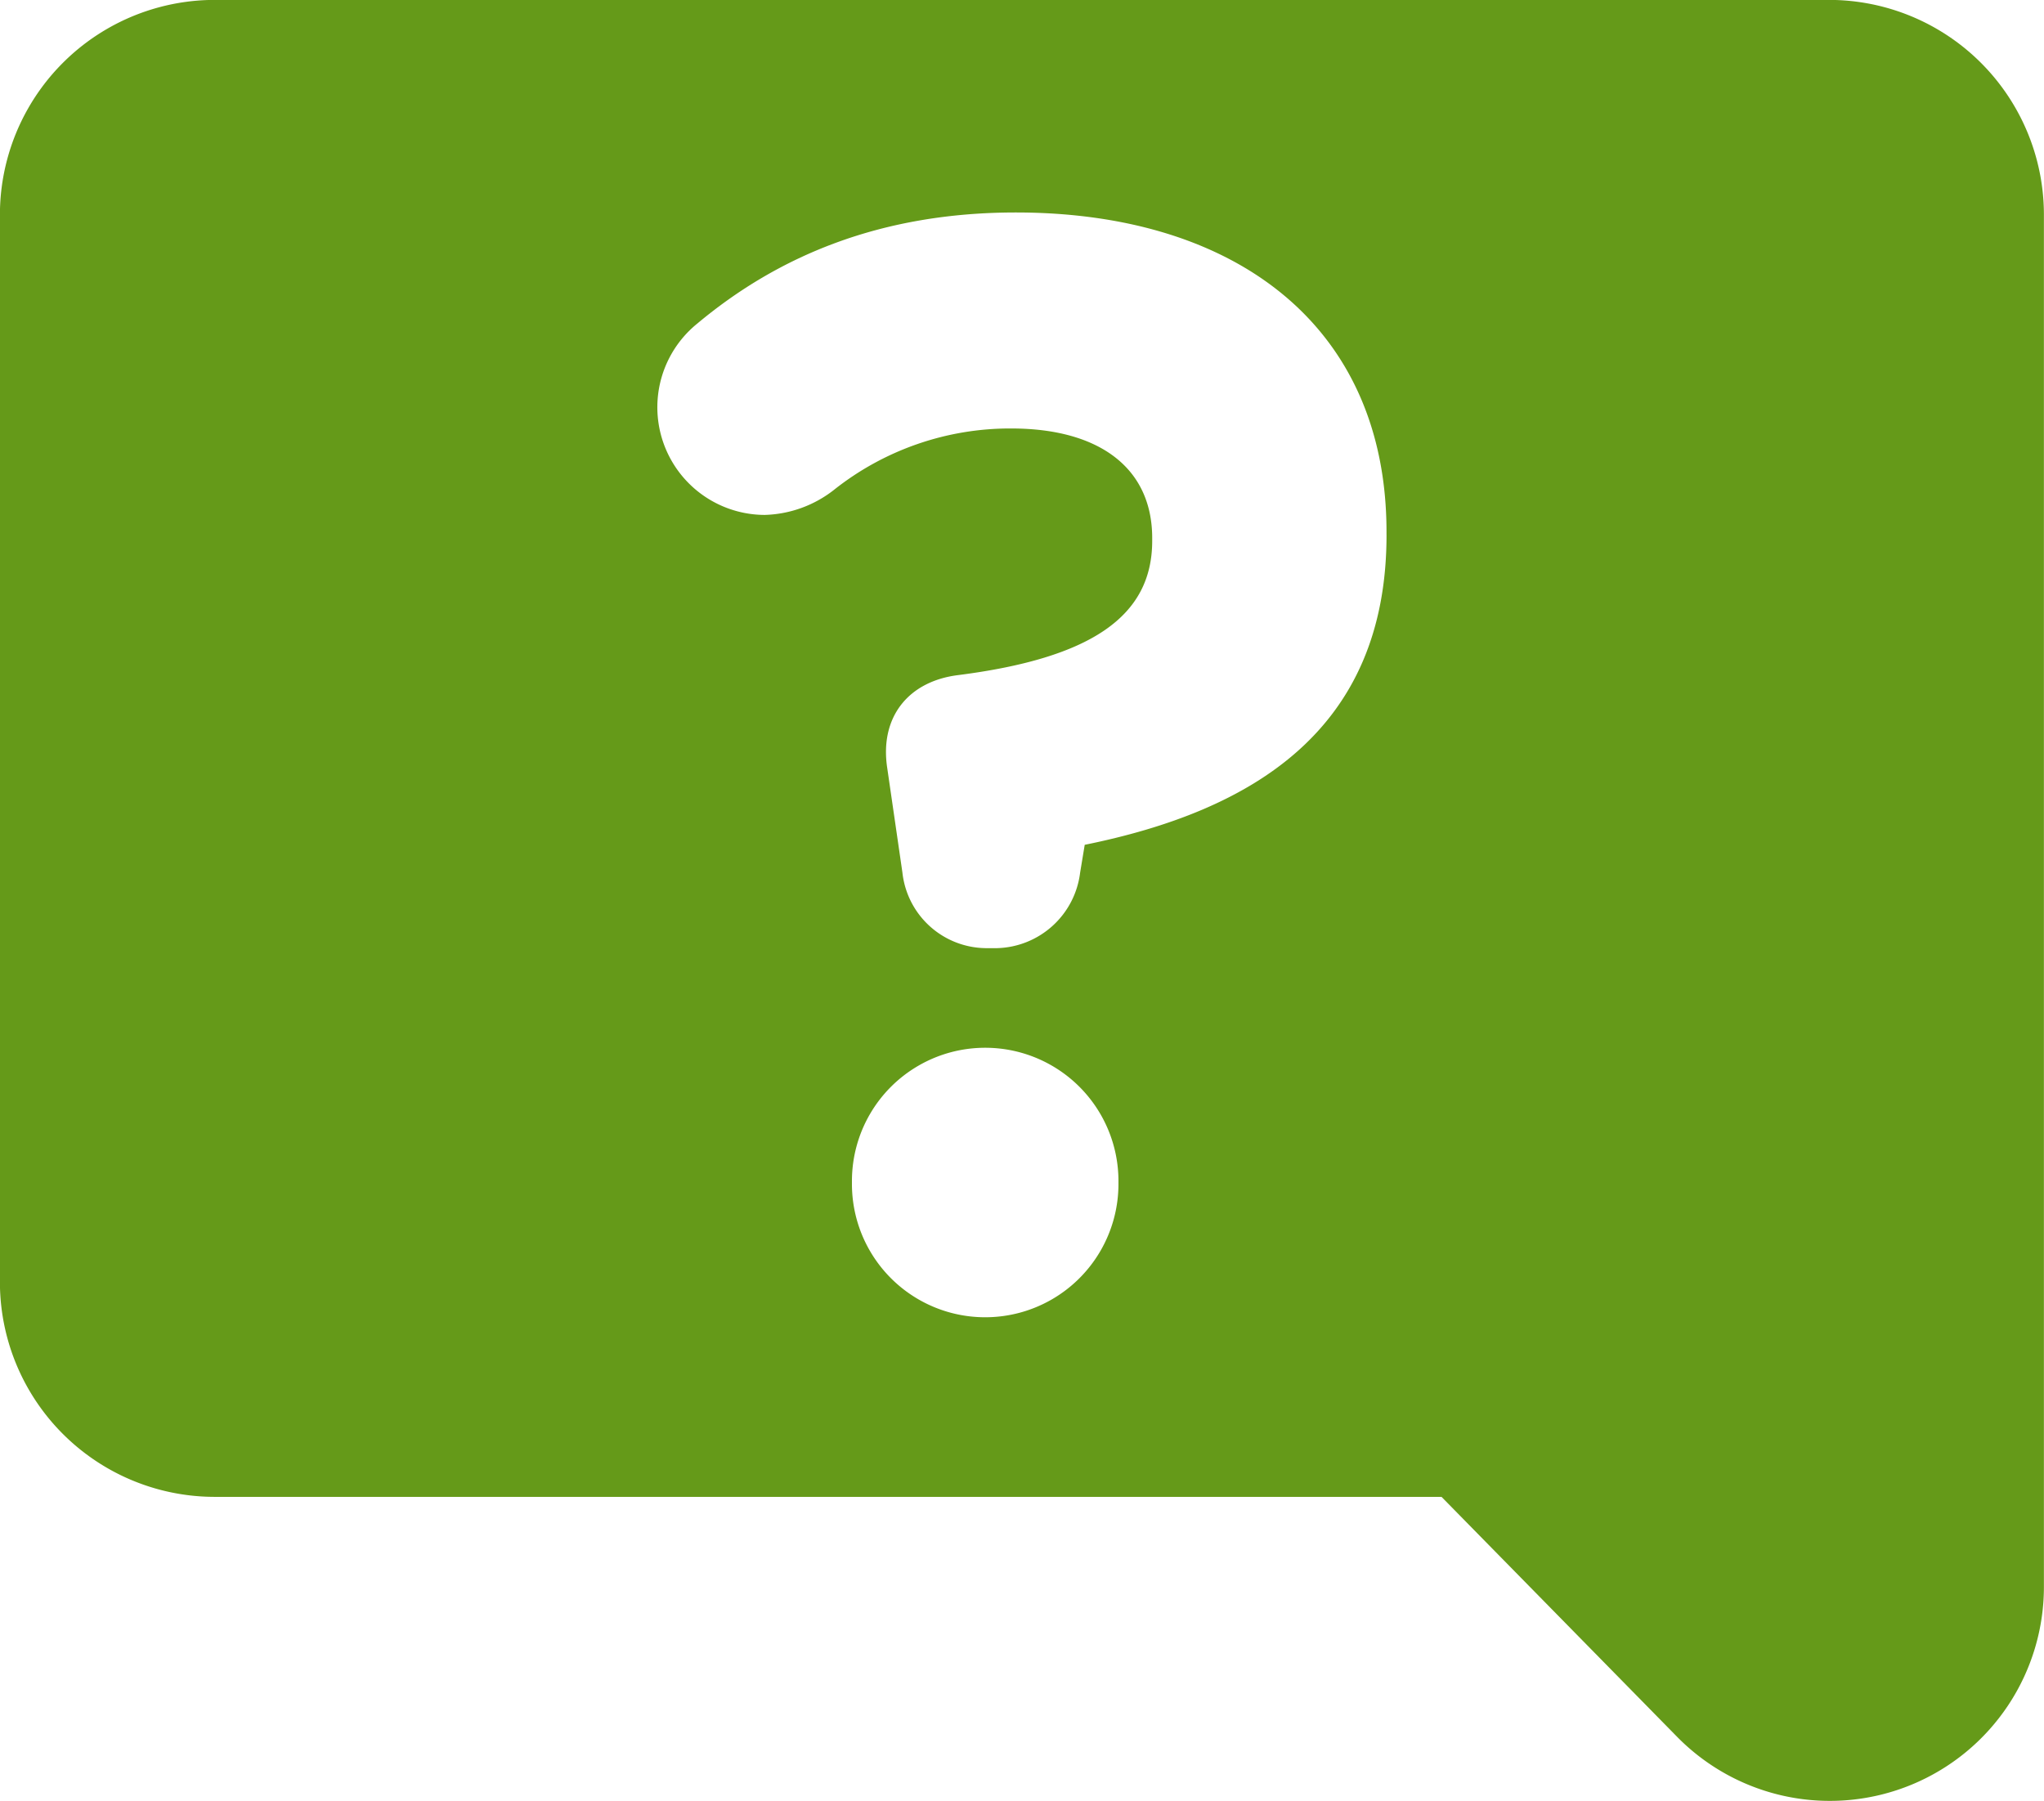 <svg xmlns="http://www.w3.org/2000/svg" viewBox="0 0 161.062 141.938"><defs><style>.cls-1{fill:#659a19;fill-rule:evenodd}</style></defs><path class="cls-1" d="M144.175-.007h-127.3a16.935 16.935 0 0 0-16.881 17v83.976a16.932 16.932 0 0 0 16.881 16.991h96.713l18.581 18.927a16.868 16.868 0 0 0 28.886-11.95V16.988a16.935 16.935 0 0 0-16.88-16.995zM88.131 93.307a10.5 10.5 0 0 1-21 0v-.238a10.5 10.5 0 0 1 21 0v.242zm21.124-51.15c0 15.423-10.621 21.753-23.782 24.418l-.361 2.187a6.778 6.778 0 0 1-6.519 5.956h-.962a6.682 6.682 0 0 1-6.523-5.956l-1.2-8.262c-.6-4.013 1.69-6.8 5.555-7.294 10.5-1.334 15.327-4.621 15.327-10.578v-.23c0-5.463-4.1-8.632-11.107-8.632a22.317 22.317 0 0 0-14 4.863 9.245 9.245 0 0 1-5.43 1.949 8.484 8.484 0 0 1-5.316-15.073c6.4-5.352 14.486-8.761 25.107-8.761 17.381 0 29.209 9.006 29.209 25.169v.244h.007z"/></svg>